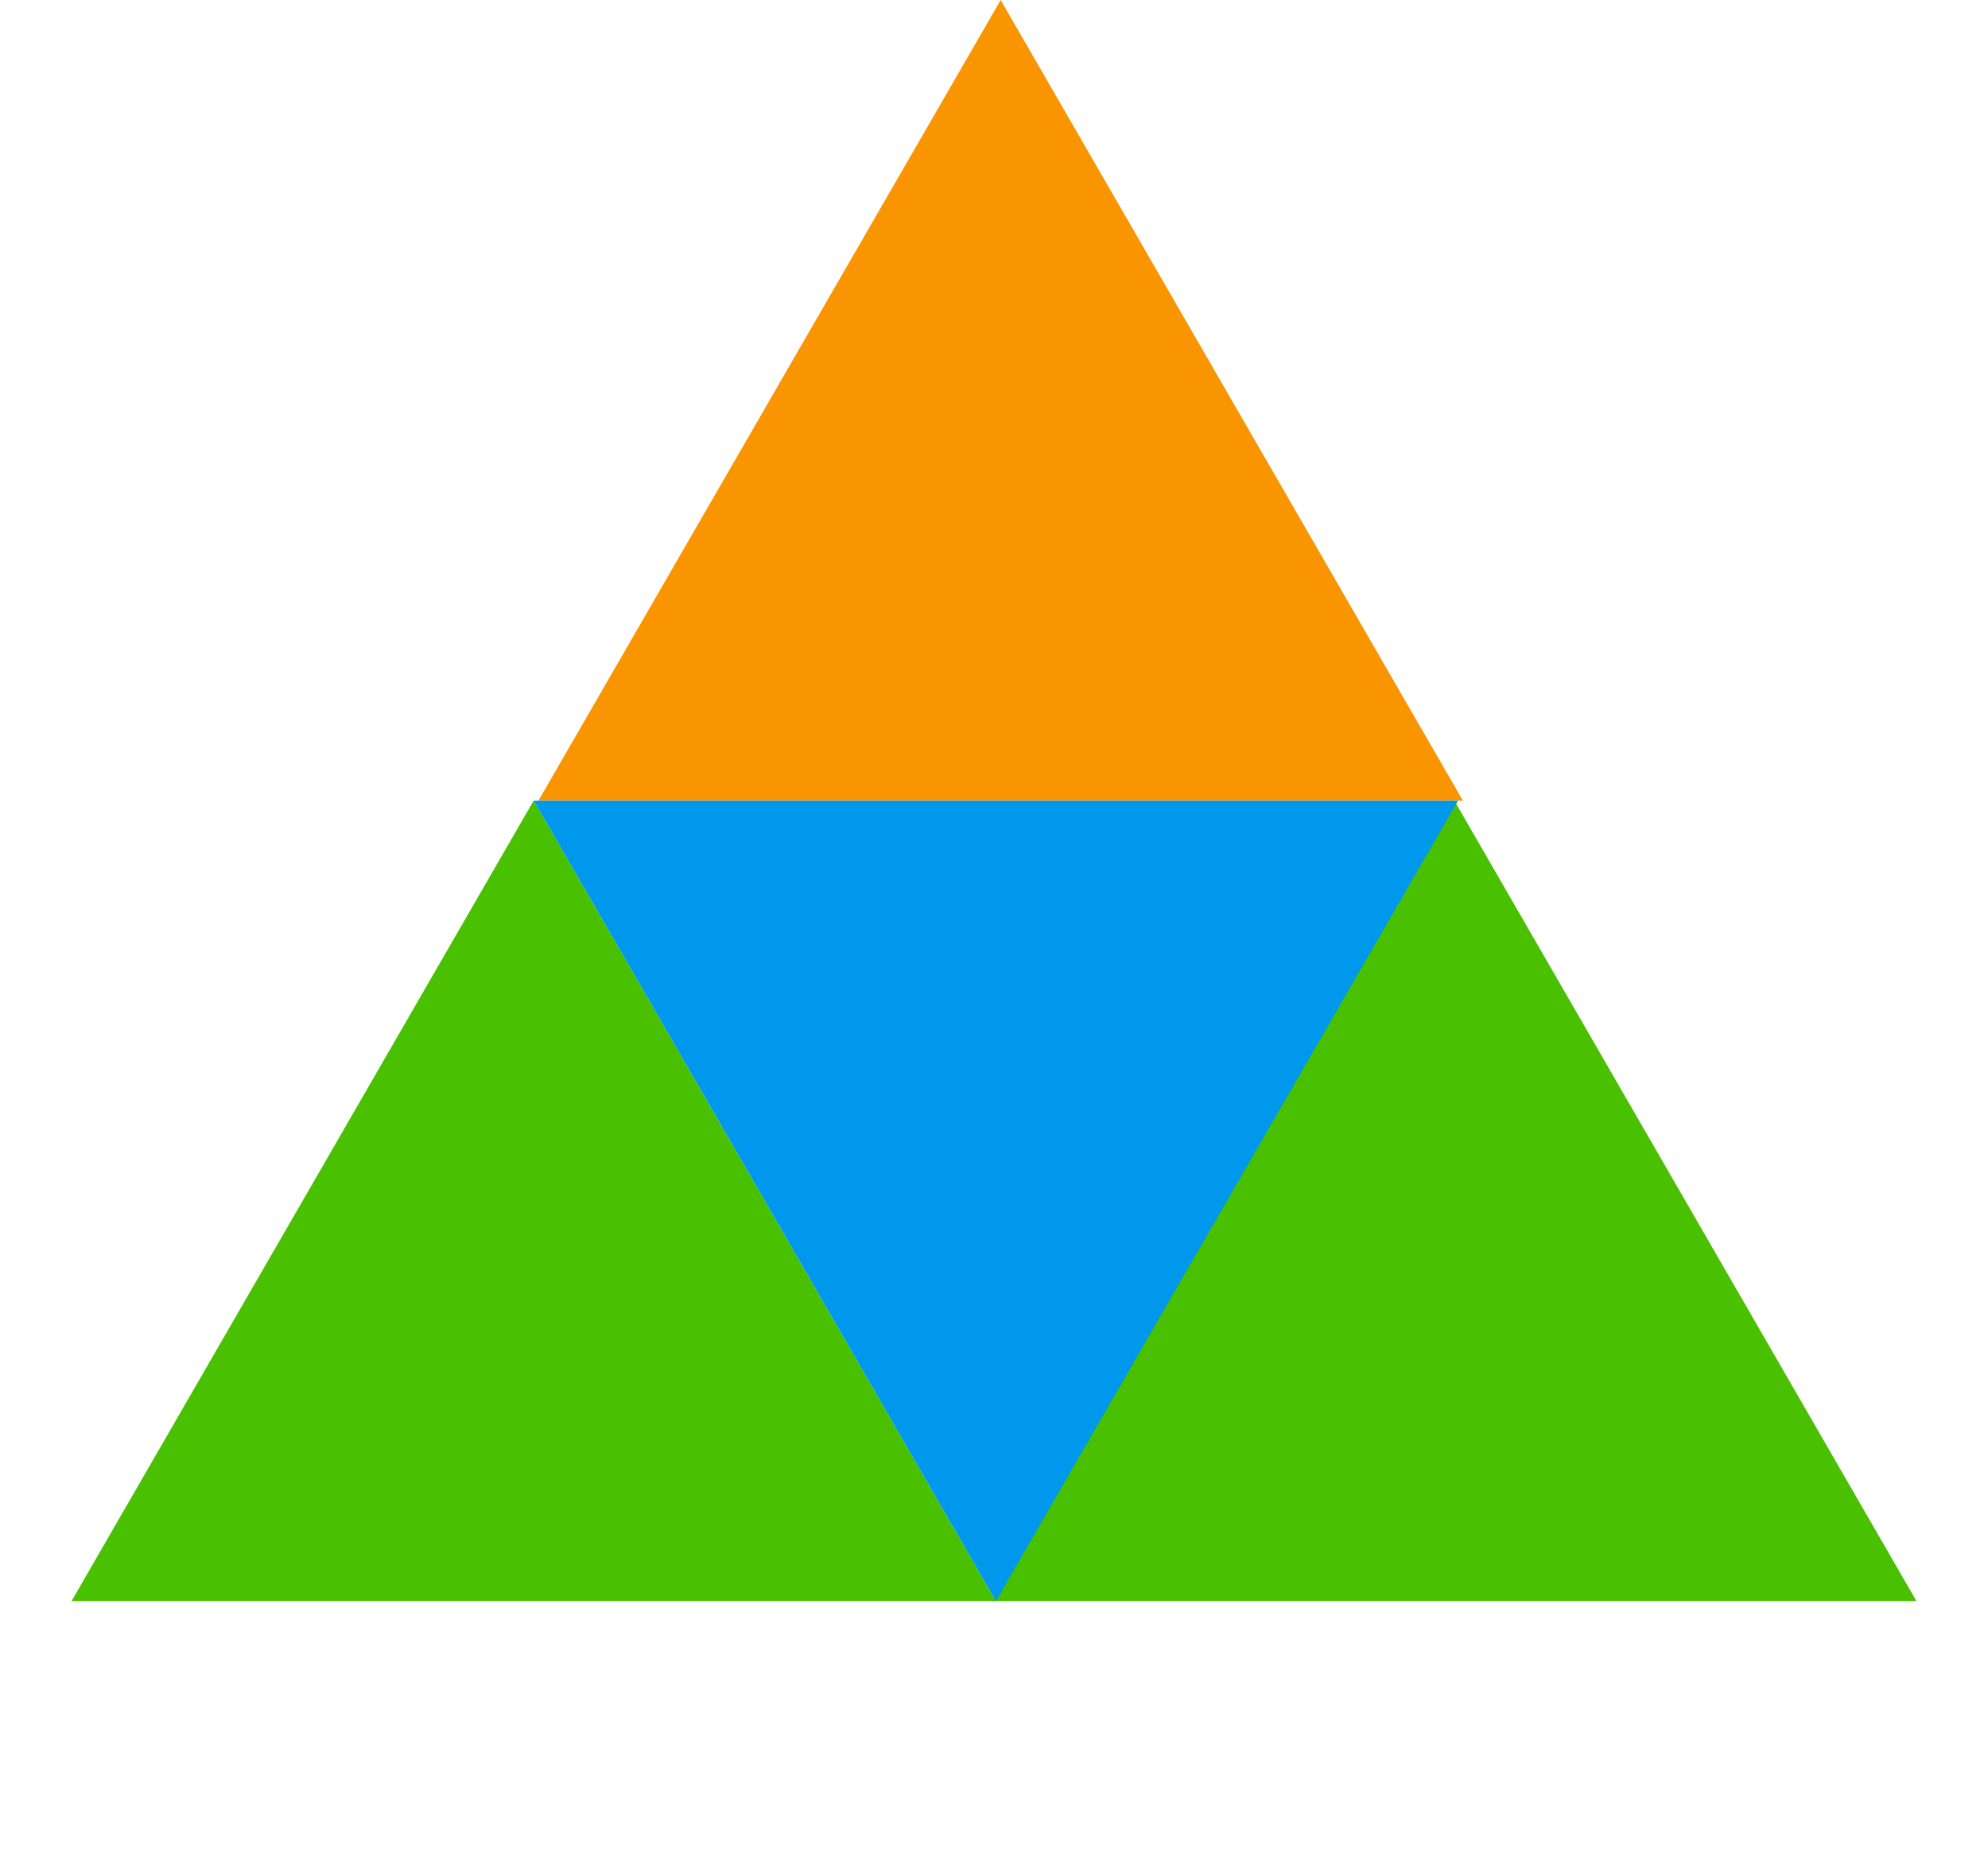 <svg width="149" height="140" viewBox="0 0 149 140" fill="none" xmlns="http://www.w3.org/2000/svg">
<path d="M40 60L74.641 120H5.359L40 60Z" fill="#49C000"/>
<path d="M109 60L143.641 120H74.359L109 60Z" fill="#49C000"/>
<path d="M75 0L109.641 60L40.359 60L75 0Z" fill="#F99500"/>
<path d="M40 60L109.282 60L74.641 120L40 60Z" fill="#0098ED"/>
</svg>
